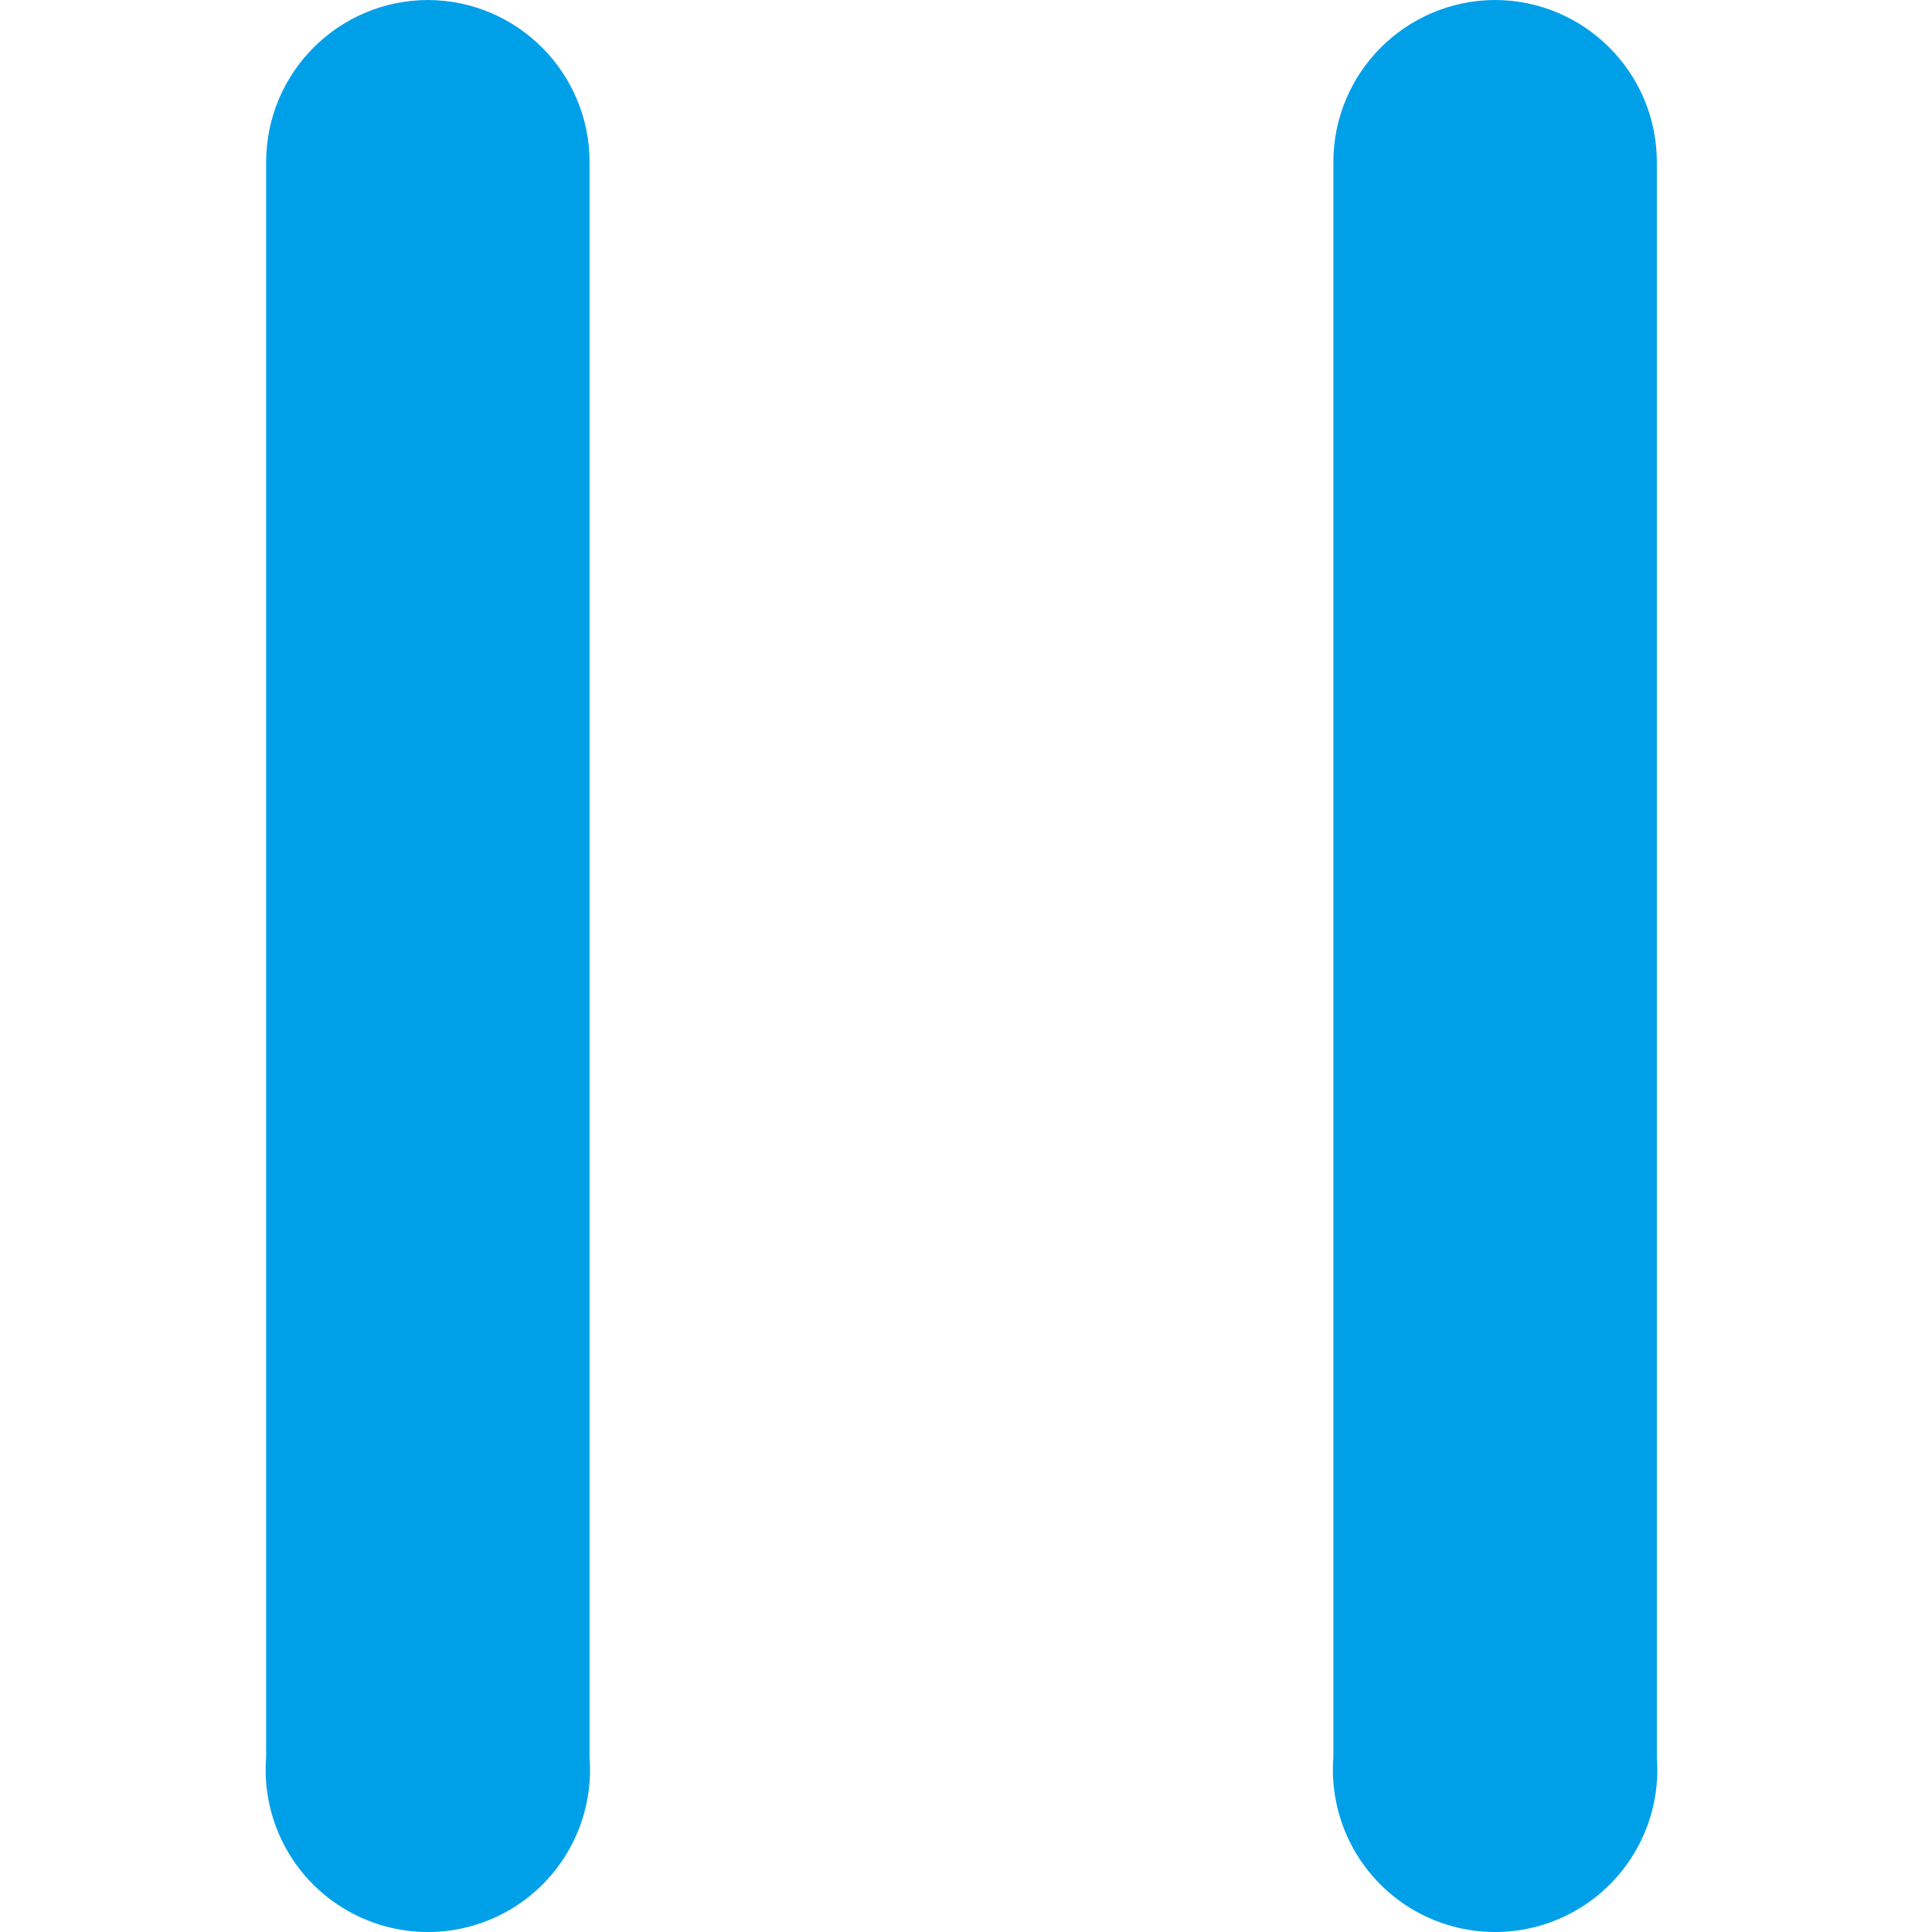 <?xml version="1.0" encoding="UTF-8"?>
<svg xmlns="http://www.w3.org/2000/svg" xmlns:xlink="http://www.w3.org/1999/xlink" width="200px" height="200px" viewBox="0 0 200 200" version="1.1">
<g id="surface1">
<path style=" stroke:none;fill-rule:nonzero;fill:rgb(0%,62.745%,91.373%);fill-opacity:1;" d="M 154.723 0 C 145.488 0.055 138.031 7.555 138.031 16.789 L 138.031 181.918 C 137.547 188.207 140.629 194.238 146.008 197.531 C 151.387 200.824 158.16 200.824 163.539 197.531 C 168.918 194.238 172 188.207 171.516 181.918 L 171.516 16.789 C 171.516 7.516 163.996 0 154.723 0 Z M 44.34 0 C 35.066 0 27.551 7.516 27.551 16.789 L 27.551 181.918 C 27.066 188.207 30.145 194.238 35.527 197.531 C 40.906 200.824 47.676 200.824 53.059 197.531 C 58.438 194.238 61.516 188.207 61.031 181.918 L 61.031 16.789 C 61.031 7.555 53.574 0.055 44.34 0 Z M 44.34 0 "/>
</g>
</svg>
